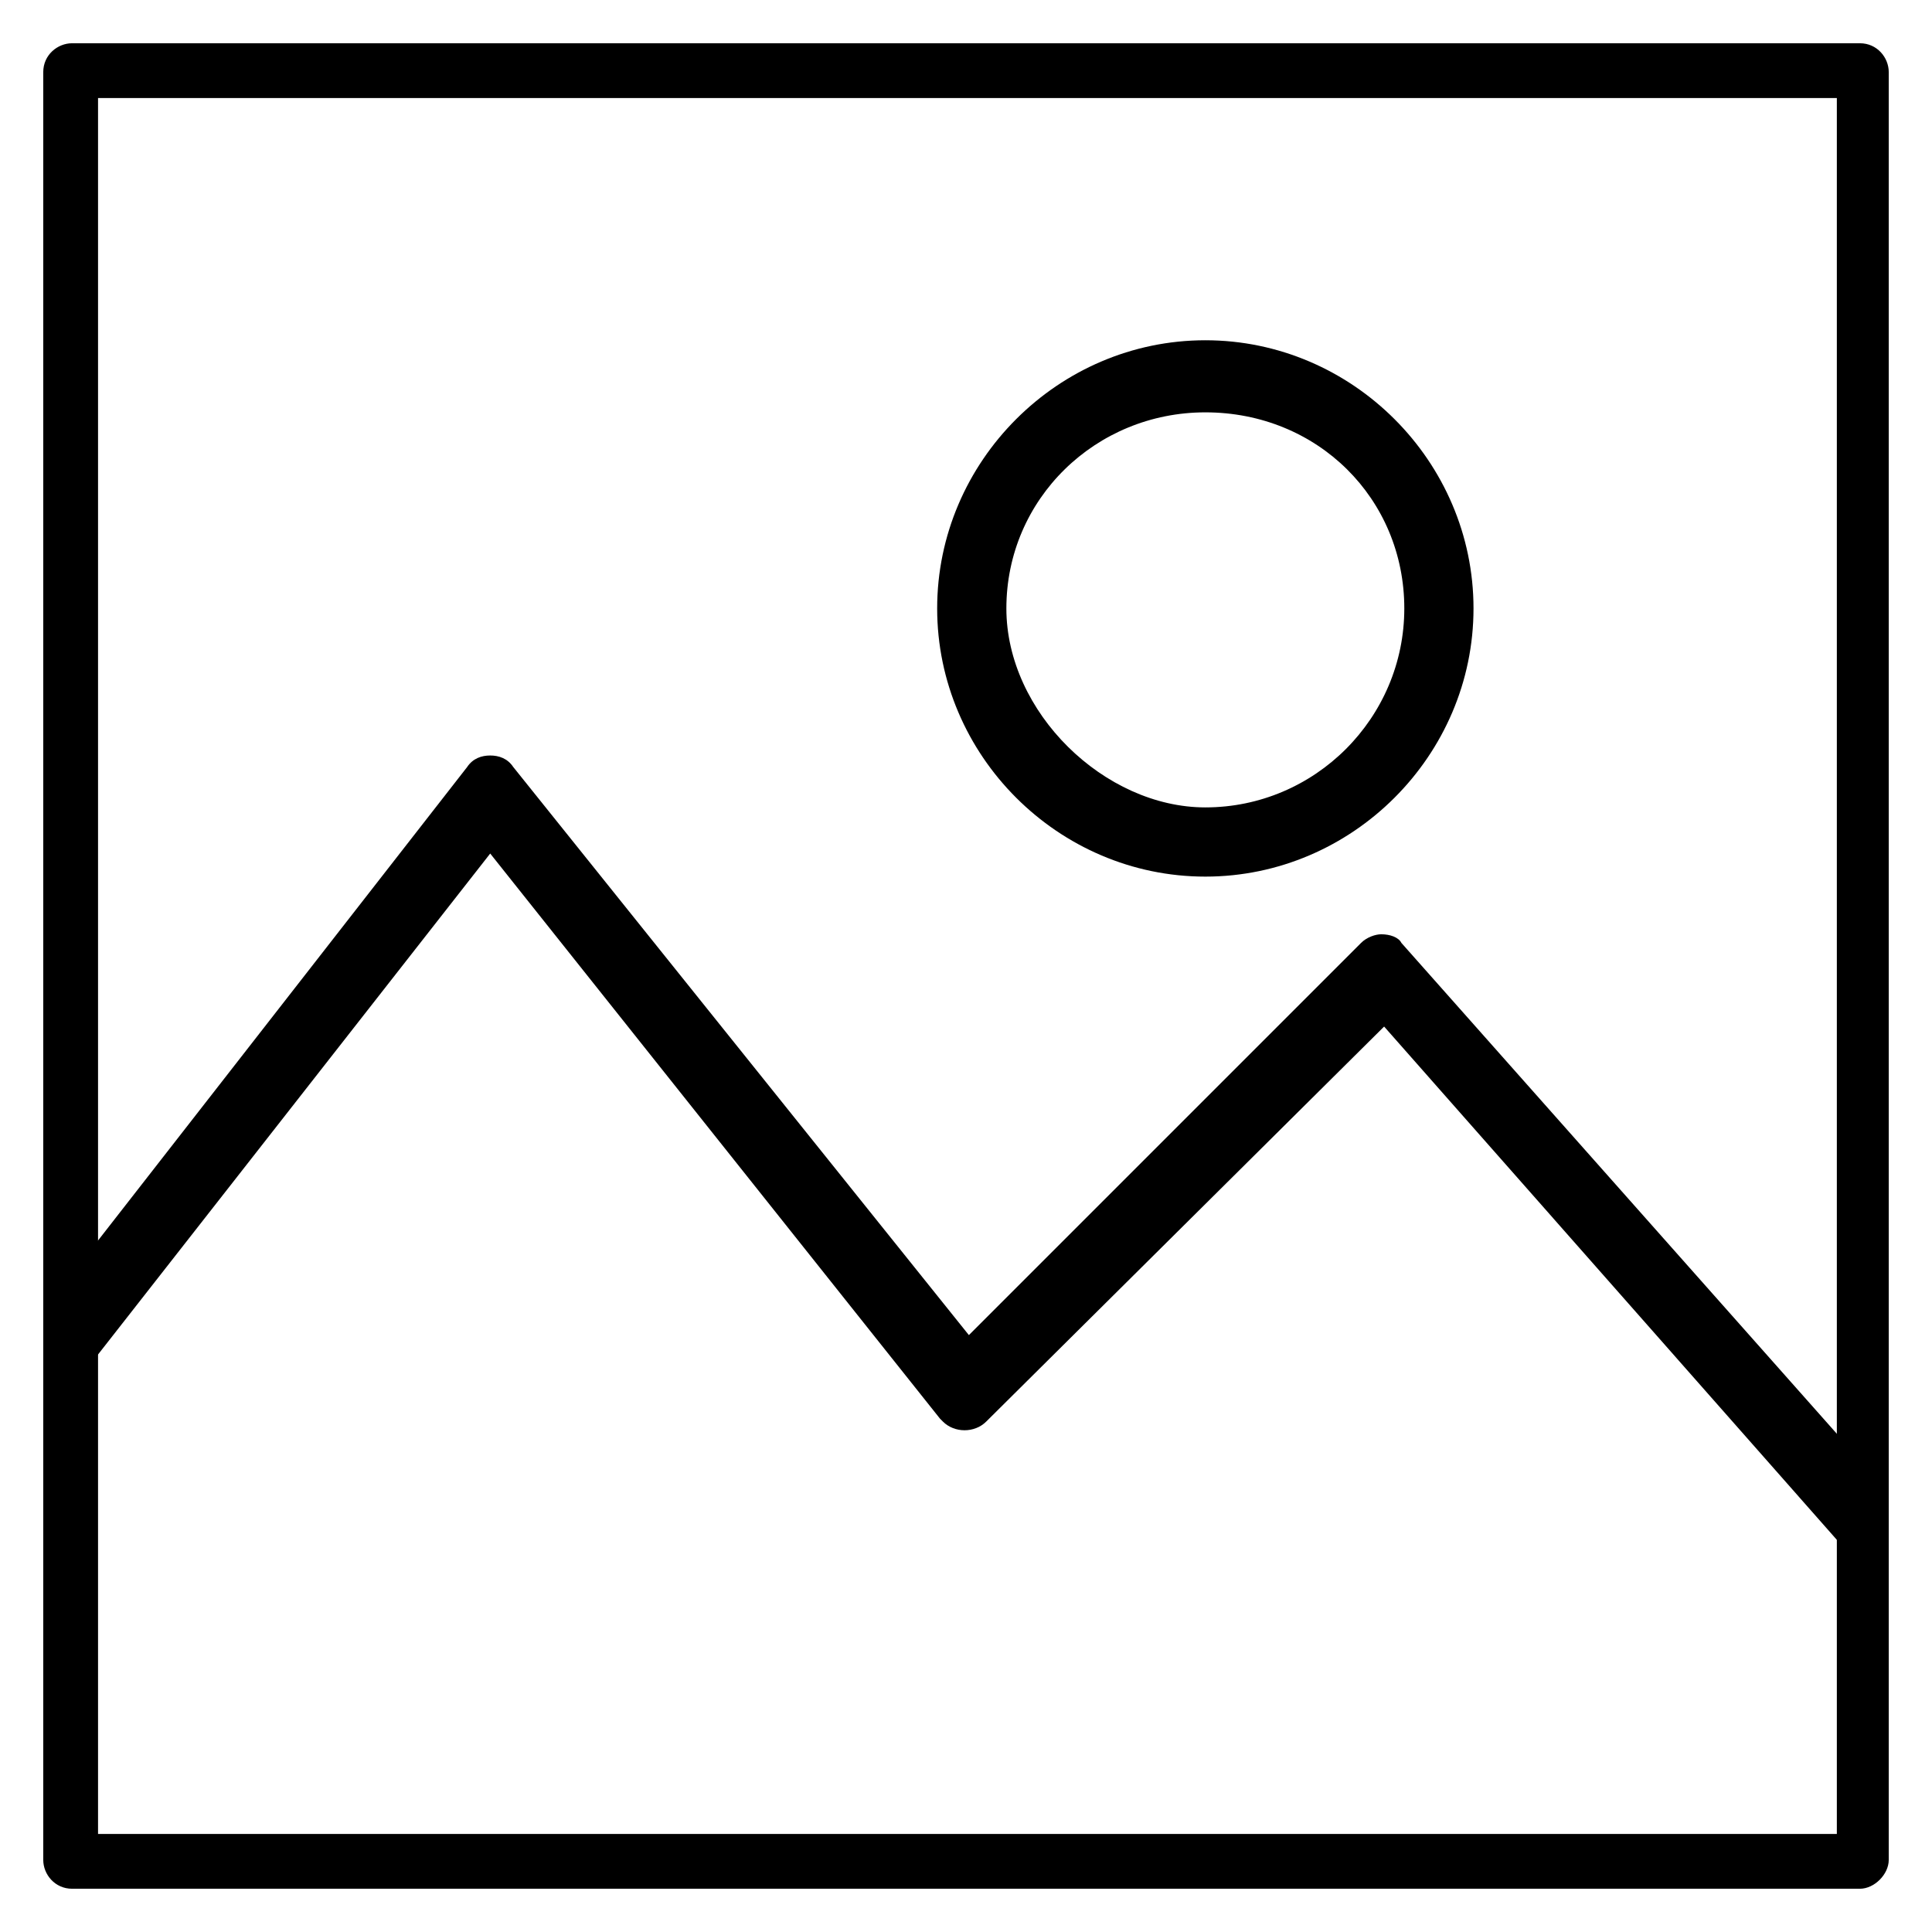 <?xml version="1.0" encoding="utf-8"?>
<svg version="1.1" xmlns="http://www.w3.org/2000/svg" viewBox="0 0 67 67">
	<g fill="currentColor">
		<path d="M64.5,65.5h-62c-0.6,0-1-0.5-1-1v-62c0-0.6,0.5-1,1-1h62c0.6,0,1,0.5,1,1v62C65.5,65,65,65.5,64.5,65.5z M3.4,63.6h60.3
			V3.4H3.4V63.6z"/>
		<path d="M63.7,53.4L48,35.6L34.2,49.3c-0.4,0.4-1.1,0.4-1.5,0l-0.1-0.1L17,29.6L3.3,47.1l-1.6-1.9l14.5-18.6
			c0.2-0.3,0.5-0.4,0.8-0.4l0,0c0.3,0,0.6,0.1,0.8,0.4l15.8,19.7l13.6-13.6c0.2-0.2,0.5-0.3,0.7-0.3c0.3,0,0.6,0.1,0.7,0.3l16.5,18.6
			L63.7,53.4z"/>
		<path d="M41.8,30.4c-5.1,0-9.3-4.2-9.3-9.3s4.2-9.3,9.3-9.3s9.3,4.2,9.3,9.3S46.9,30.4,41.8,30.4z M41.8,14.3c-3.8,0-6.9,3-6.9,6.8
			c0,3.6,3.4,6.9,6.9,6.9c3.8,0,6.9-3.1,6.9-6.9S45.7,14.3,41.8,14.3z"/>
	</g>
</svg>
